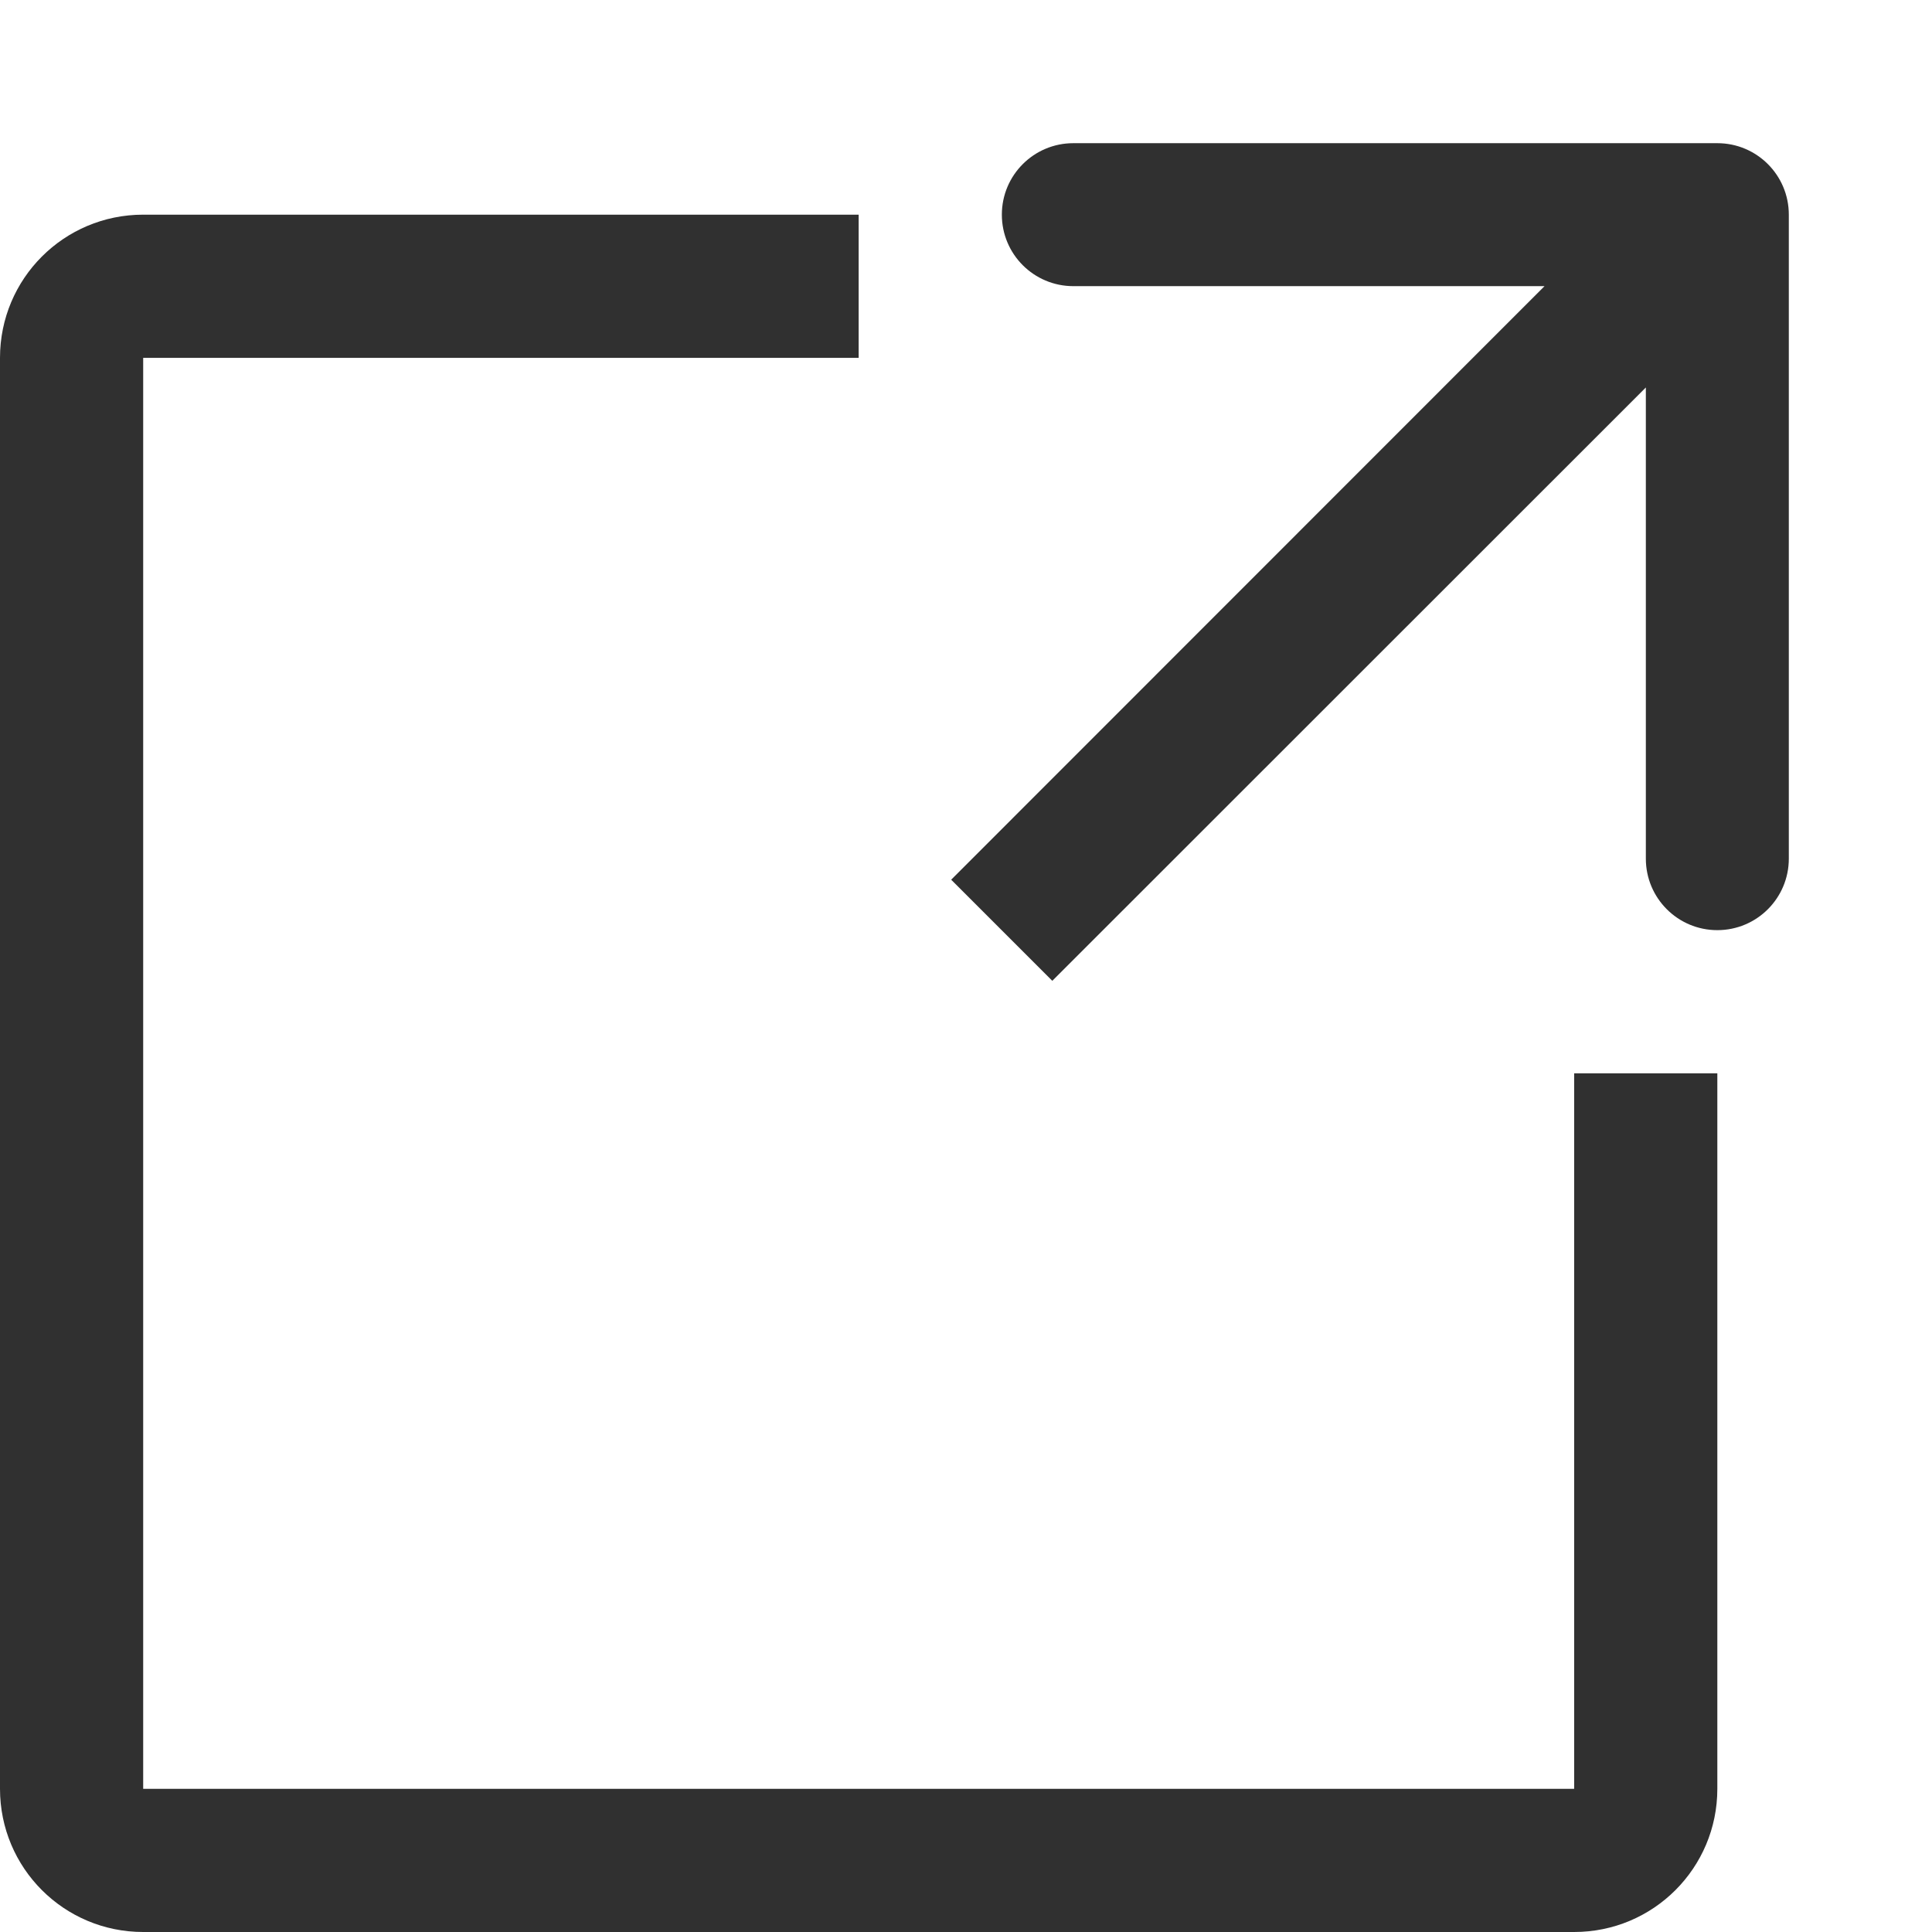 <svg width="9" height="9" viewBox="0 0 9 9" fill="none" xmlns="http://www.w3.org/2000/svg">
<path fill-rule="evenodd" clip-rule="evenodd" d="M4 1H0.667C0.298 1 0 1.298 0 1.667V8.333C0 8.702 0.298 9 0.667 9H7.333C7.702 9 8 8.702 8 8.333V5H7.333V8.333H0.667L0.667 1.667H4V1Z" fill="#303030"/>
<path fill-rule="evenodd" clip-rule="evenodd" d="M5 0.667L8 0.667C8.184 0.667 8.333 0.816 8.333 1V4C8.333 4.184 8.184 4.333 8 4.333C7.816 4.333 7.667 4.184 7.667 4V1.805L4.902 4.569L4.431 4.098L7.195 1.333L5 1.333C4.816 1.333 4.667 1.184 4.667 1C4.667 0.816 4.816 0.667 5 0.667Z" fill="#303030"/>
</svg>
